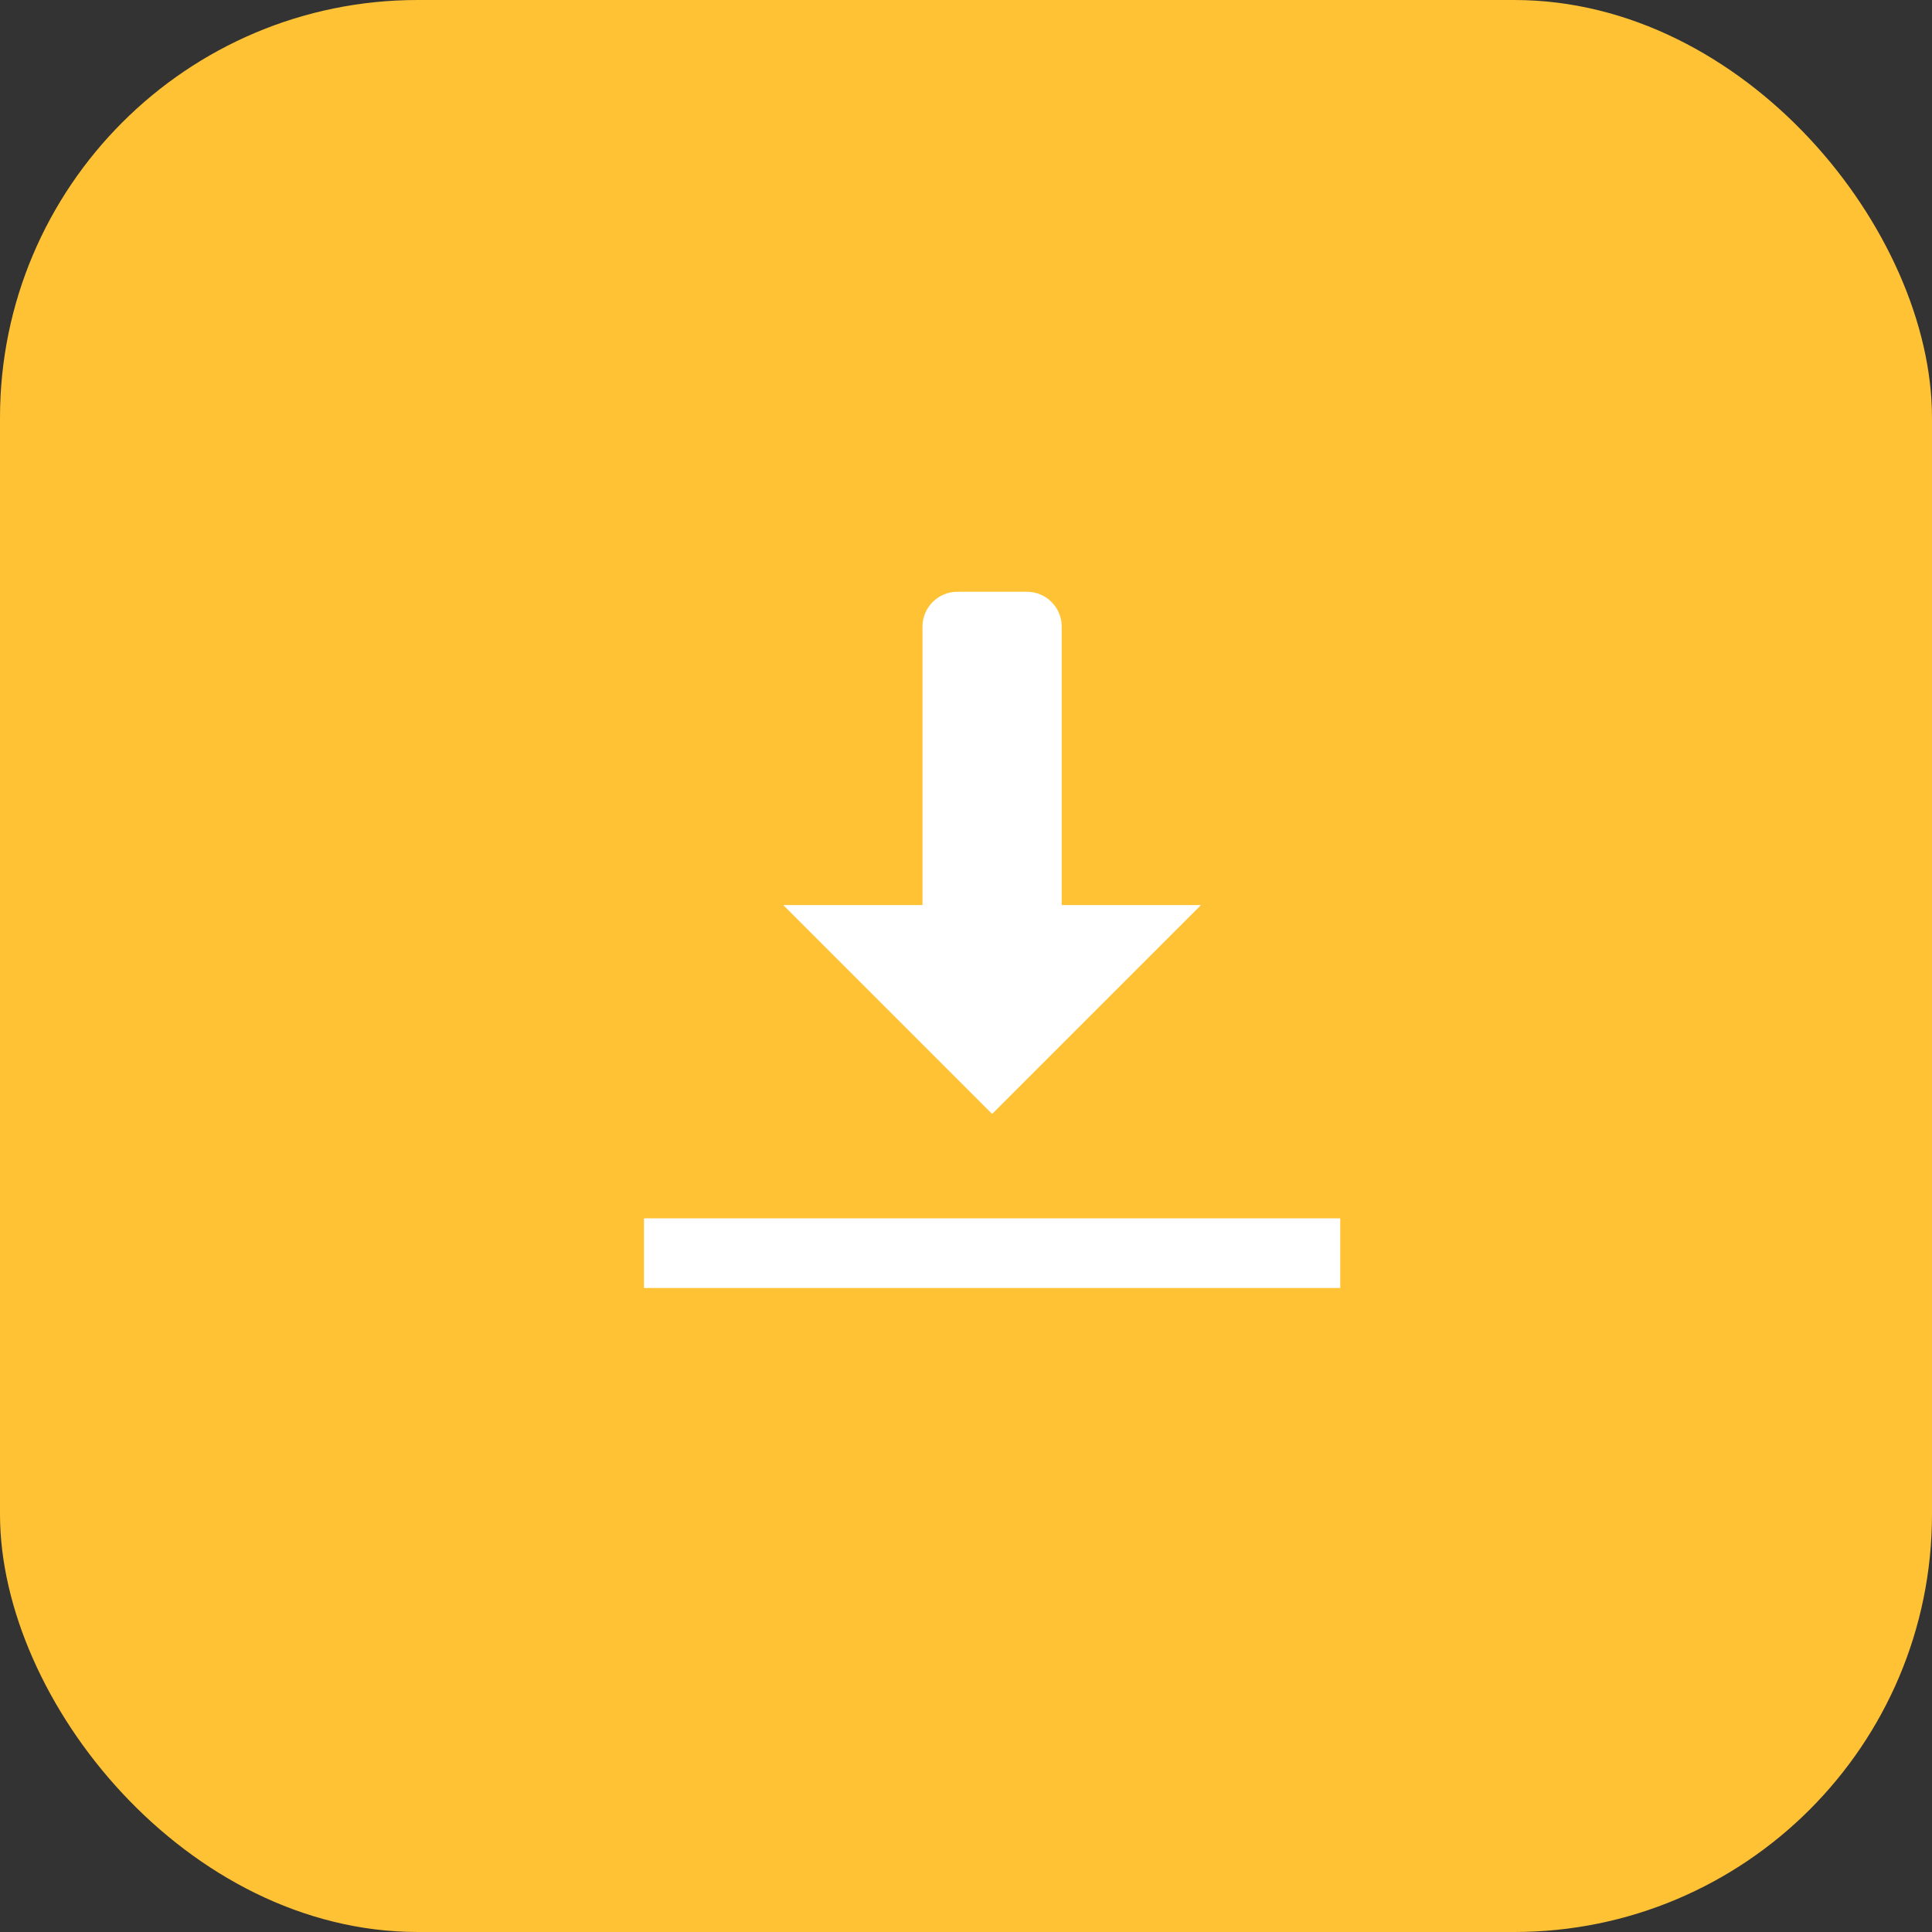 <svg width="37" height="37" viewBox="0 0 37 37" fill="none" xmlns="http://www.w3.org/2000/svg">
<rect x="0" y="0" width="37" height="37" fill="#333333" stroke="none"/>
<rect width="37" height="37" rx="8" fill="#FFC235"/>
<path d="M18.333 11.333C17.966 11.333 17.667 11.633 17.667 12V17.333H15L19 21.333L23 17.333H20.333V12C20.333 11.633 20.034 11.333 19.667 11.333H18.333ZM12.333 23.333V24.667H25.667V23.333H12.333Z" fill="white"/>
</svg>
